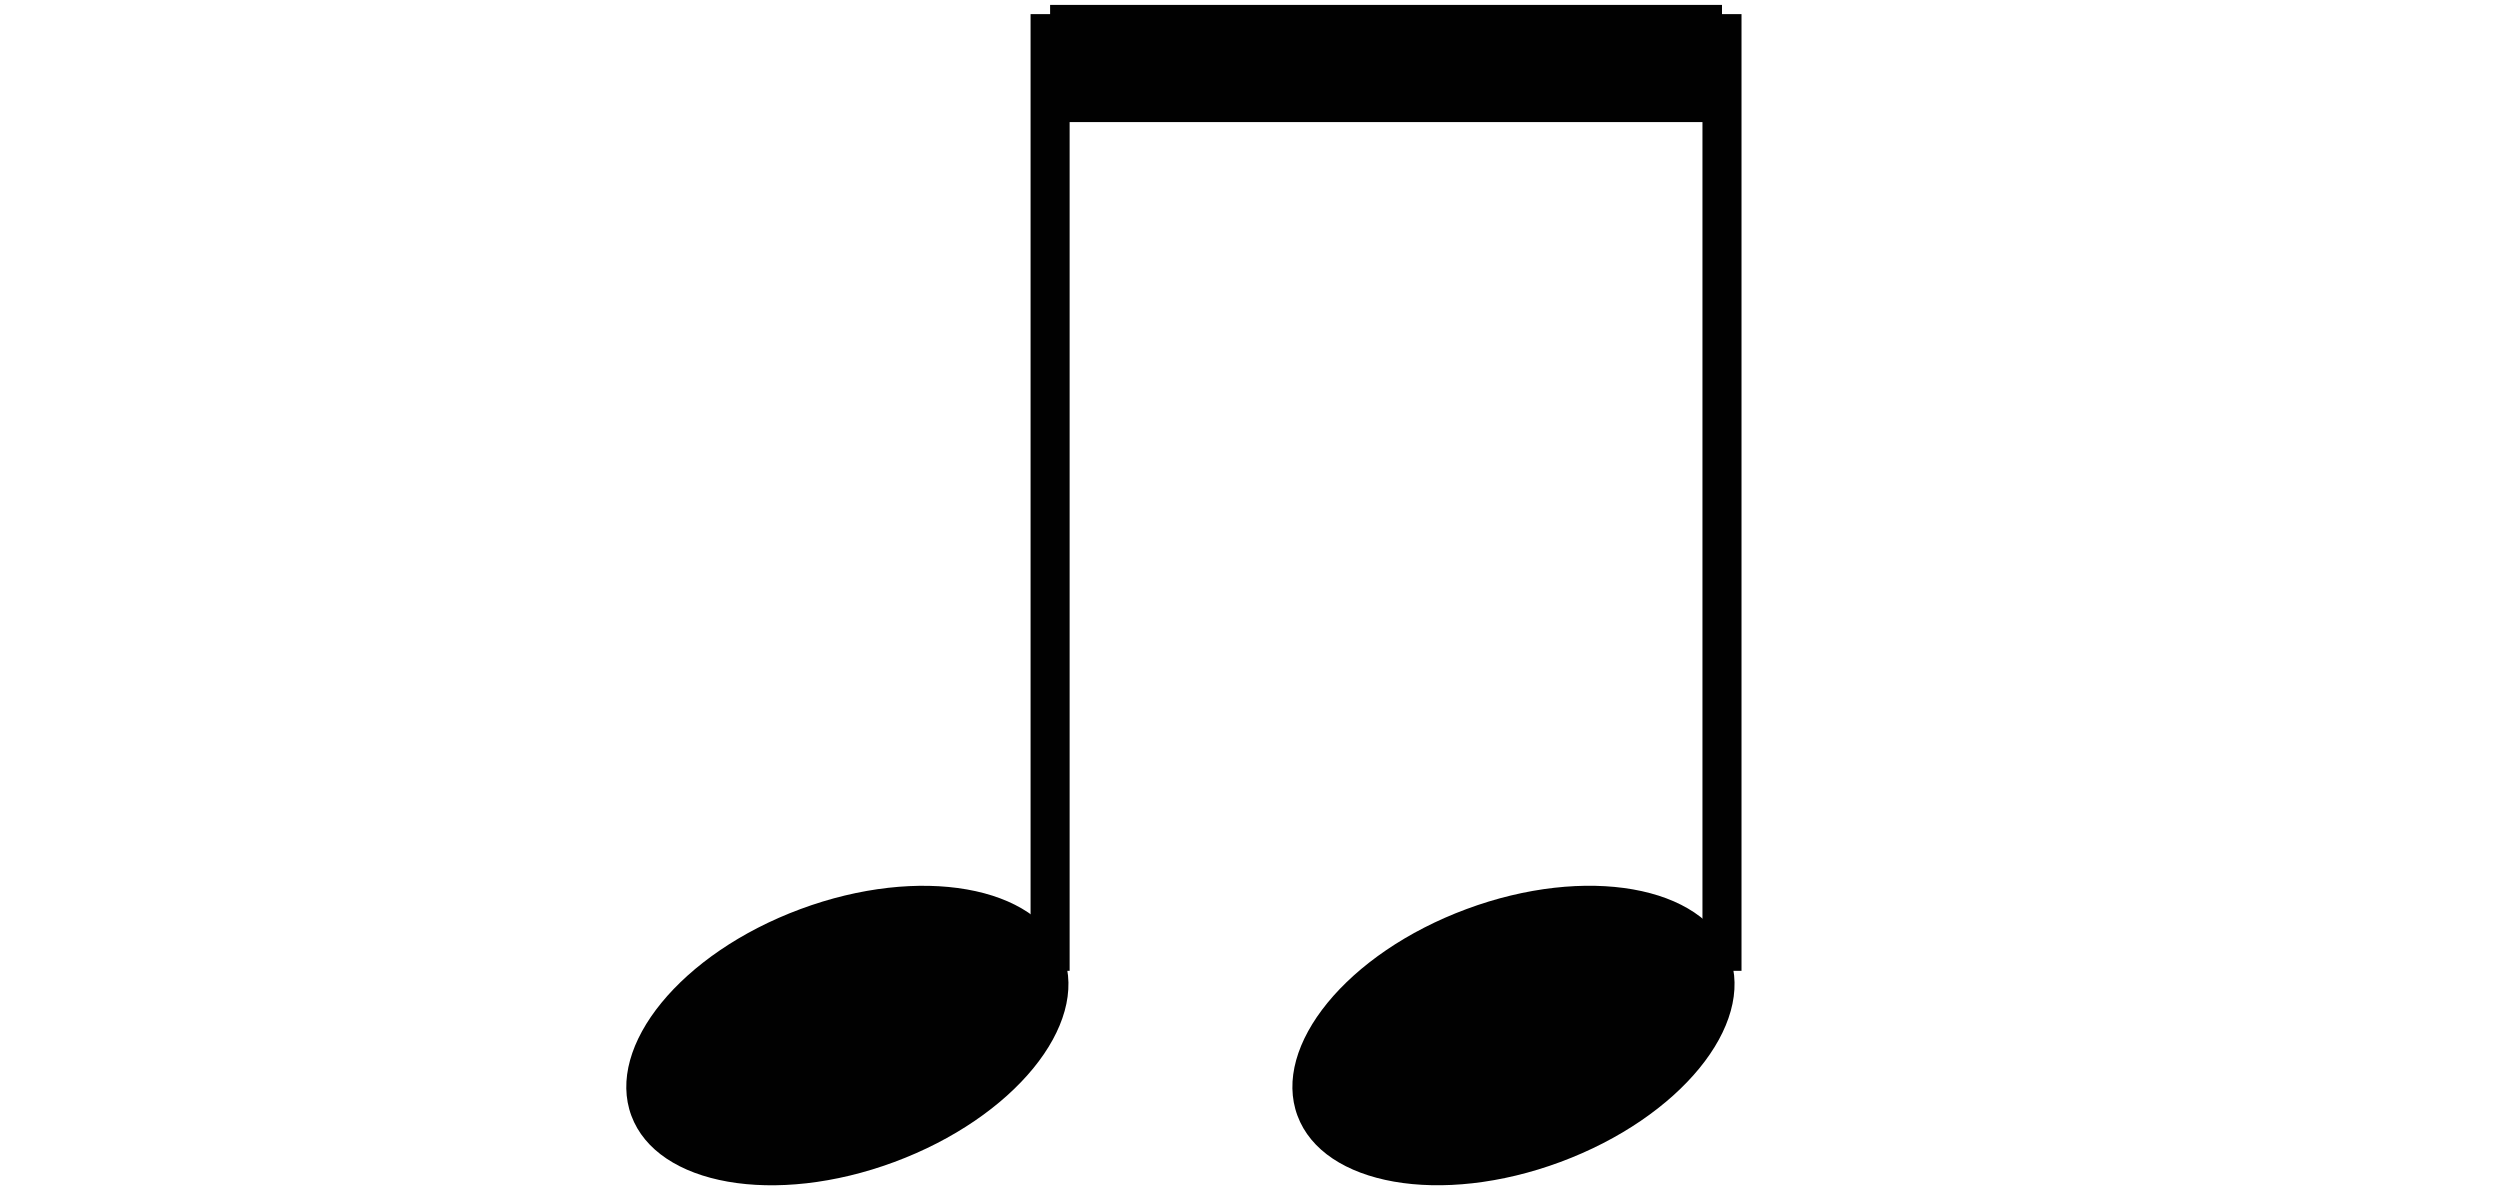 <?xml version="1.0" encoding="UTF-8"?><svg id="Layer_2" xmlns="http://www.w3.org/2000/svg" viewBox="0 0 1972.47 939.12"><defs><style>.cls-1{fill:#010101;stroke-width:0px;}</style></defs><ellipse class="cls-1" cx="668.54" cy="817.09" rx="181.78" ry="106.43" transform="translate(-242.49 283.59) rotate(-20.36)"/><ellipse class="cls-1" cx="1194.09" cy="817.09" rx="181.78" ry="106.43" transform="translate(-209.66 466.41) rotate(-20.36)"/><rect class="cls-1" x="813.11" y="11.14" width="30.81" height="754.83"/><rect class="cls-1" x="1343.22" y="11.14" width="30.81" height="754.83"/><rect class="cls-1" x="828.52" y="3.87" width="530.11" height="92.45"/></svg>